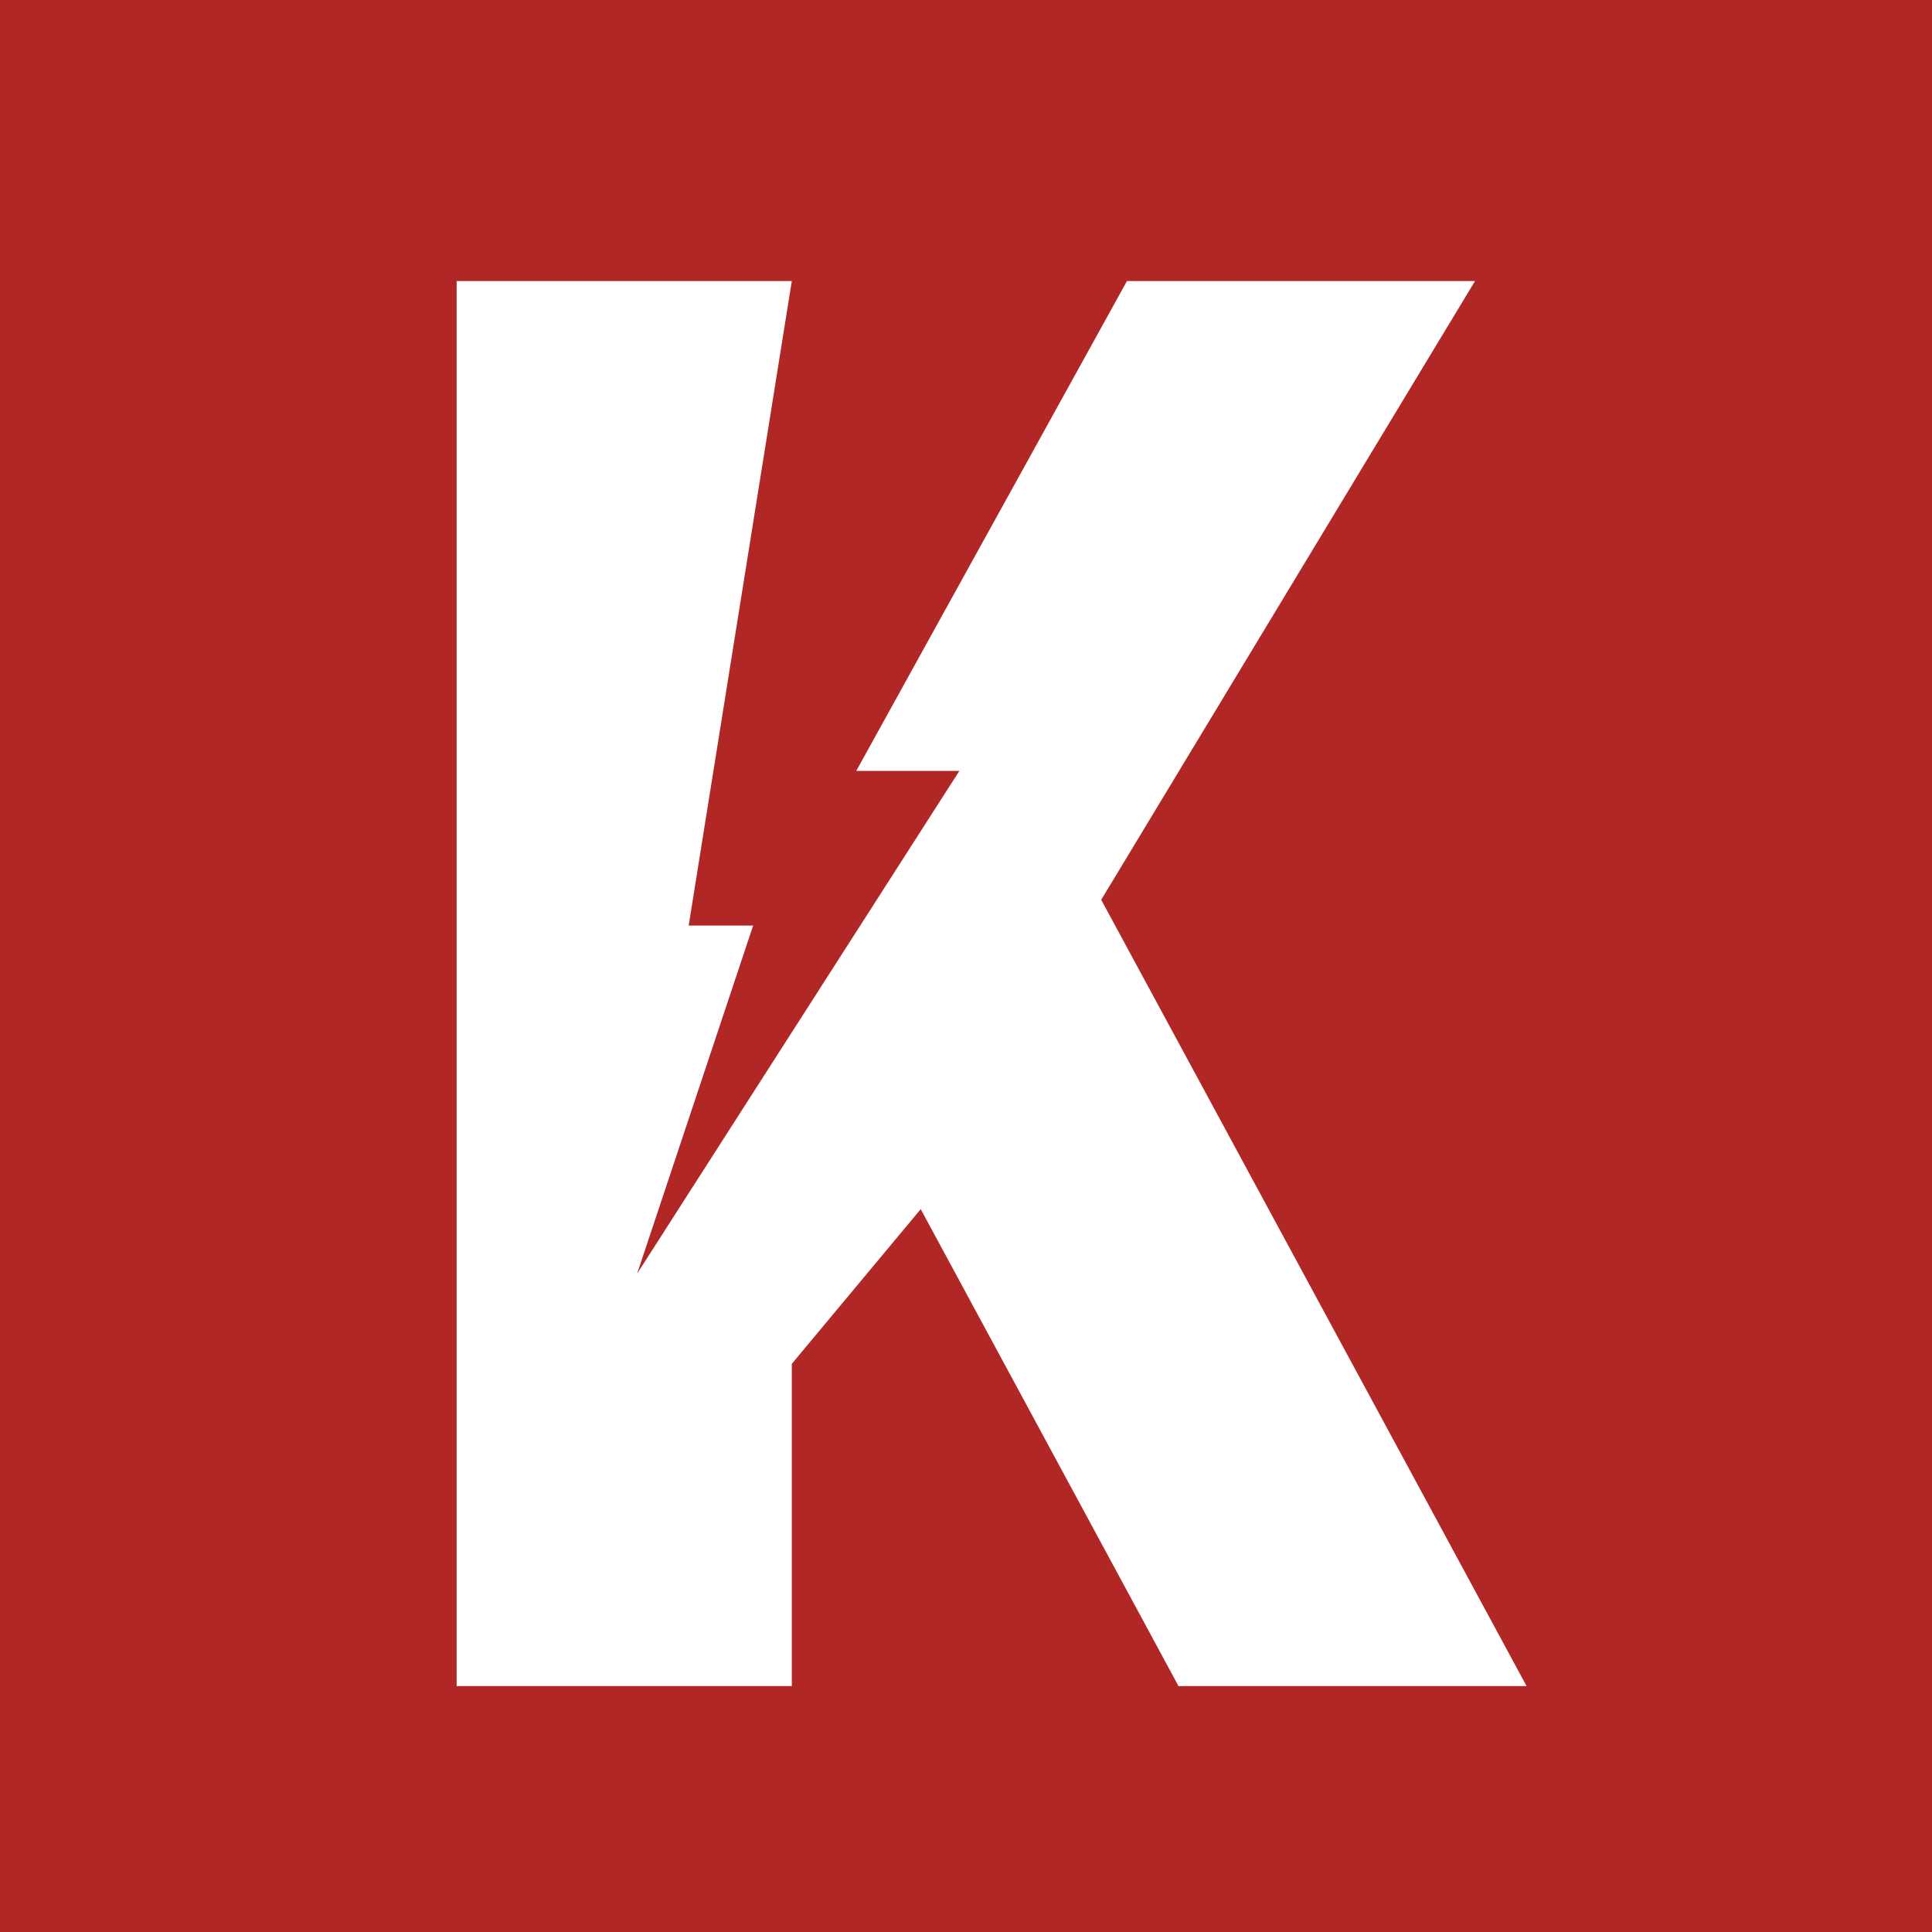 <svg width="55" height="55" viewBox="0 0 55 55" fill="none" xmlns="http://www.w3.org/2000/svg">
    <path d="M0 0H55V55H0V0Z" fill="#B12725"/>
    <path d="M22.541 8H13V48H22.541V38.826L26.211 34.422L33.55 48H43.459L31.349 25.615L41.991 8H32.083L24.376 21.945H27.312L18.138 36.257L21.44 26.349H19.605L22.541 8Z"
          fill="white"/>
</svg>
